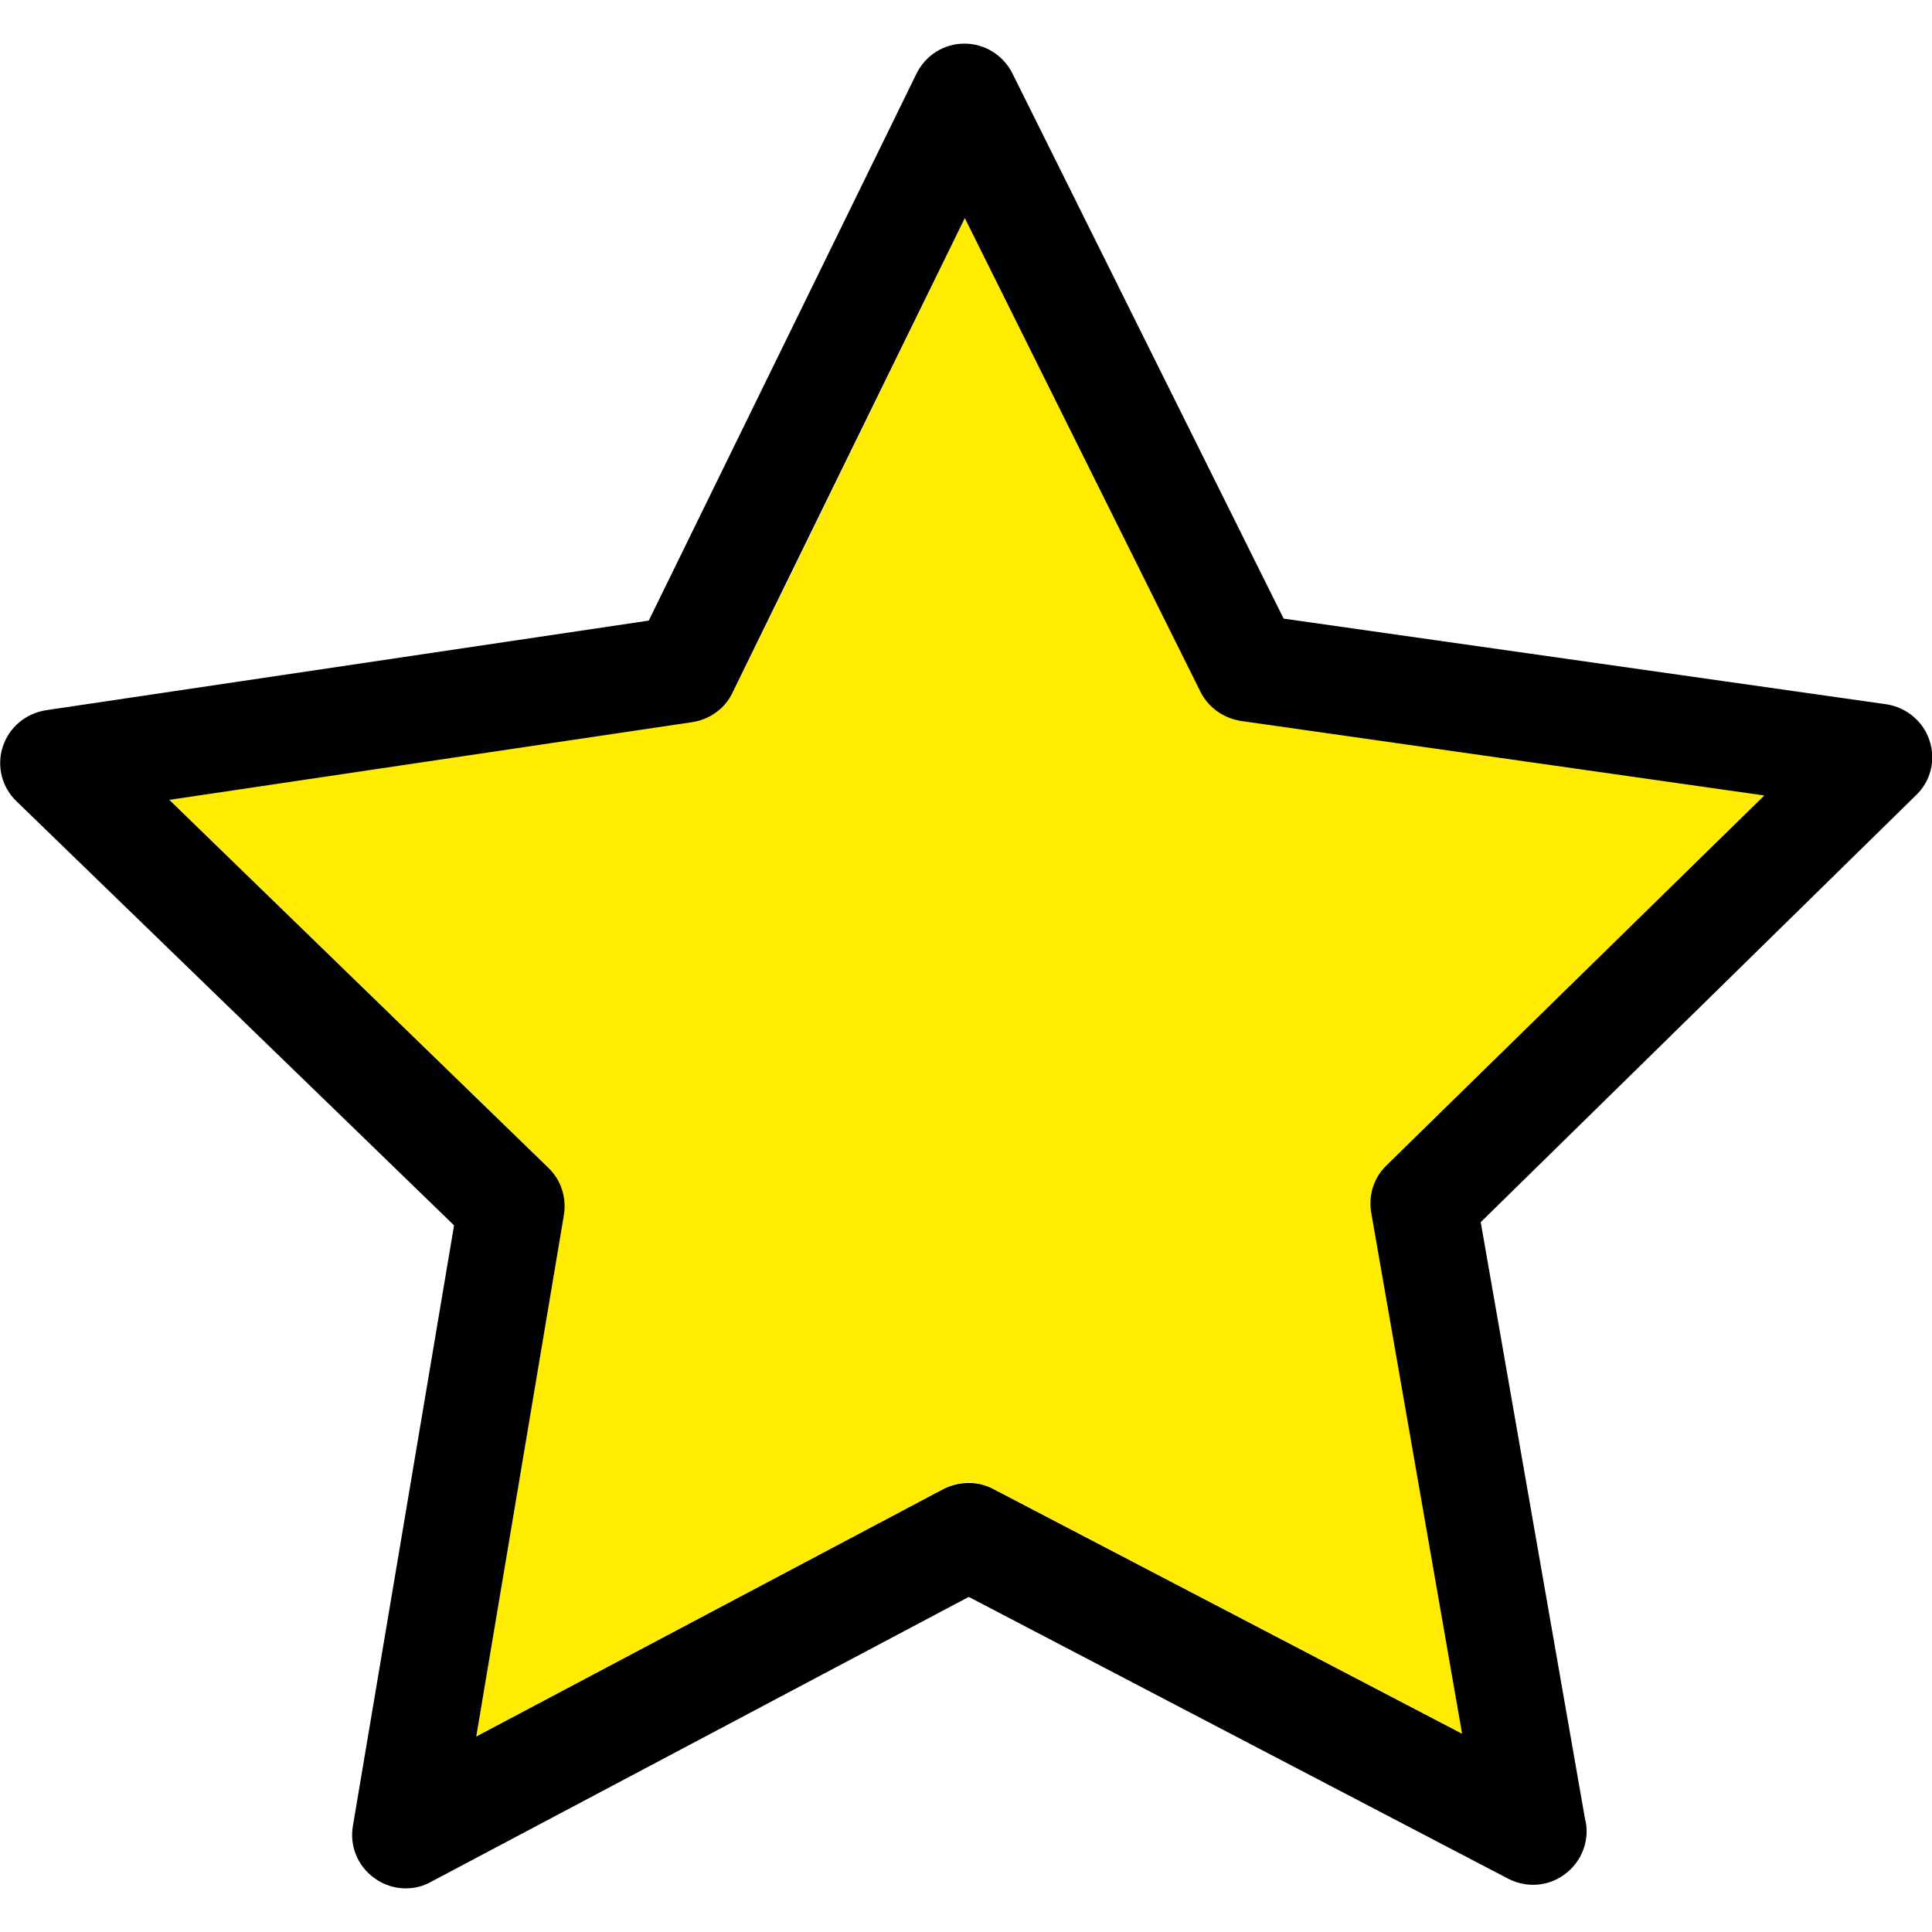 <?xml version="1.0" encoding="utf-8"?>
<!-- Generator: Adobe Illustrator 23.1.1, SVG Export Plug-In . SVG Version: 6.00 Build 0)  -->
<svg version="1.1" id="etoile" xmlns="http://www.w3.org/2000/svg" xmlns:xlink="http://www.w3.org/1999/xlink" x="0px" y="0px"
	 viewBox="0 0 487.2 487.2" style="enable-background:new 0 0 487.2 487.2;" xml:space="preserve">
<style type="text/css">
	.st0{fill:#FFEC00;}
</style>
<path id="fond" class="st0" d="M243.3,55l56.7,113.9l3.5,6.8c0,0,3.3,5.2,9.4,6s132,18.8,132,18.8l-95.3,93.3c0,0-5.1,4.3-3.8,12
	s22.9,131.3,22.9,131.3l-118.2-61.7c0,0-5.8-3.6-12.6,0s-117.8,62.4-117.8,62.4l22.1-131.5c0,0,1-7.1-3.9-11.9s-95.6-92.8-95.6-92.8
	l131.9-19.6c0,0,6.4-0.7,10.1-7.4C188.6,167.5,243.3,55,243.3,55z"/>
<path id="contour" d="M486.6,186.8c-1.6-4.9-5.8-8.4-10.9-9.2l-152-21.6L255.3,18.5c-2.3-4.6-7-7.5-12.1-7.5l0,0
	c-5.1,0-9.8,2.9-12.1,7.6l-67.5,137.9l-152,22.6c-5.1,0.8-9.3,4.3-10.9,9.2s-0.2,10.3,3.5,13.8L114.5,309L89,460.4
	c-0.9,5.1,1.2,10.2,5.4,13.2c2.3,1.7,5.1,2.6,7.9,2.6c2.2,0,4.3-0.5,6.3-1.6l135.7-71.9l136.1,71.1c2,1,4.1,1.5,6.2,1.5l0,0
	c7.4,0,13.5-6.1,13.5-13.5c0-1.1-0.1-2.1-0.4-3.1l-26.3-150.5L483,200.7C486.9,197.1,488.2,191.7,486.6,186.8z M349.6,293.9
	c-3.2,3.1-4.6,7.6-3.8,12l22.9,131.3l-118.2-61.7c-3.9-2.1-8.6-2-12.6,0l-117.8,62.4l22.1-131.5c0.7-4.4-0.7-8.8-3.9-11.9
	l-95.6-92.8l131.9-19.6c4.4-0.7,8.2-3.4,10.1-7.4L243.3,55l59.4,119.4c2,4,5.8,6.7,10.2,7.4l132,18.8L349.6,293.9z"/>
</svg>
